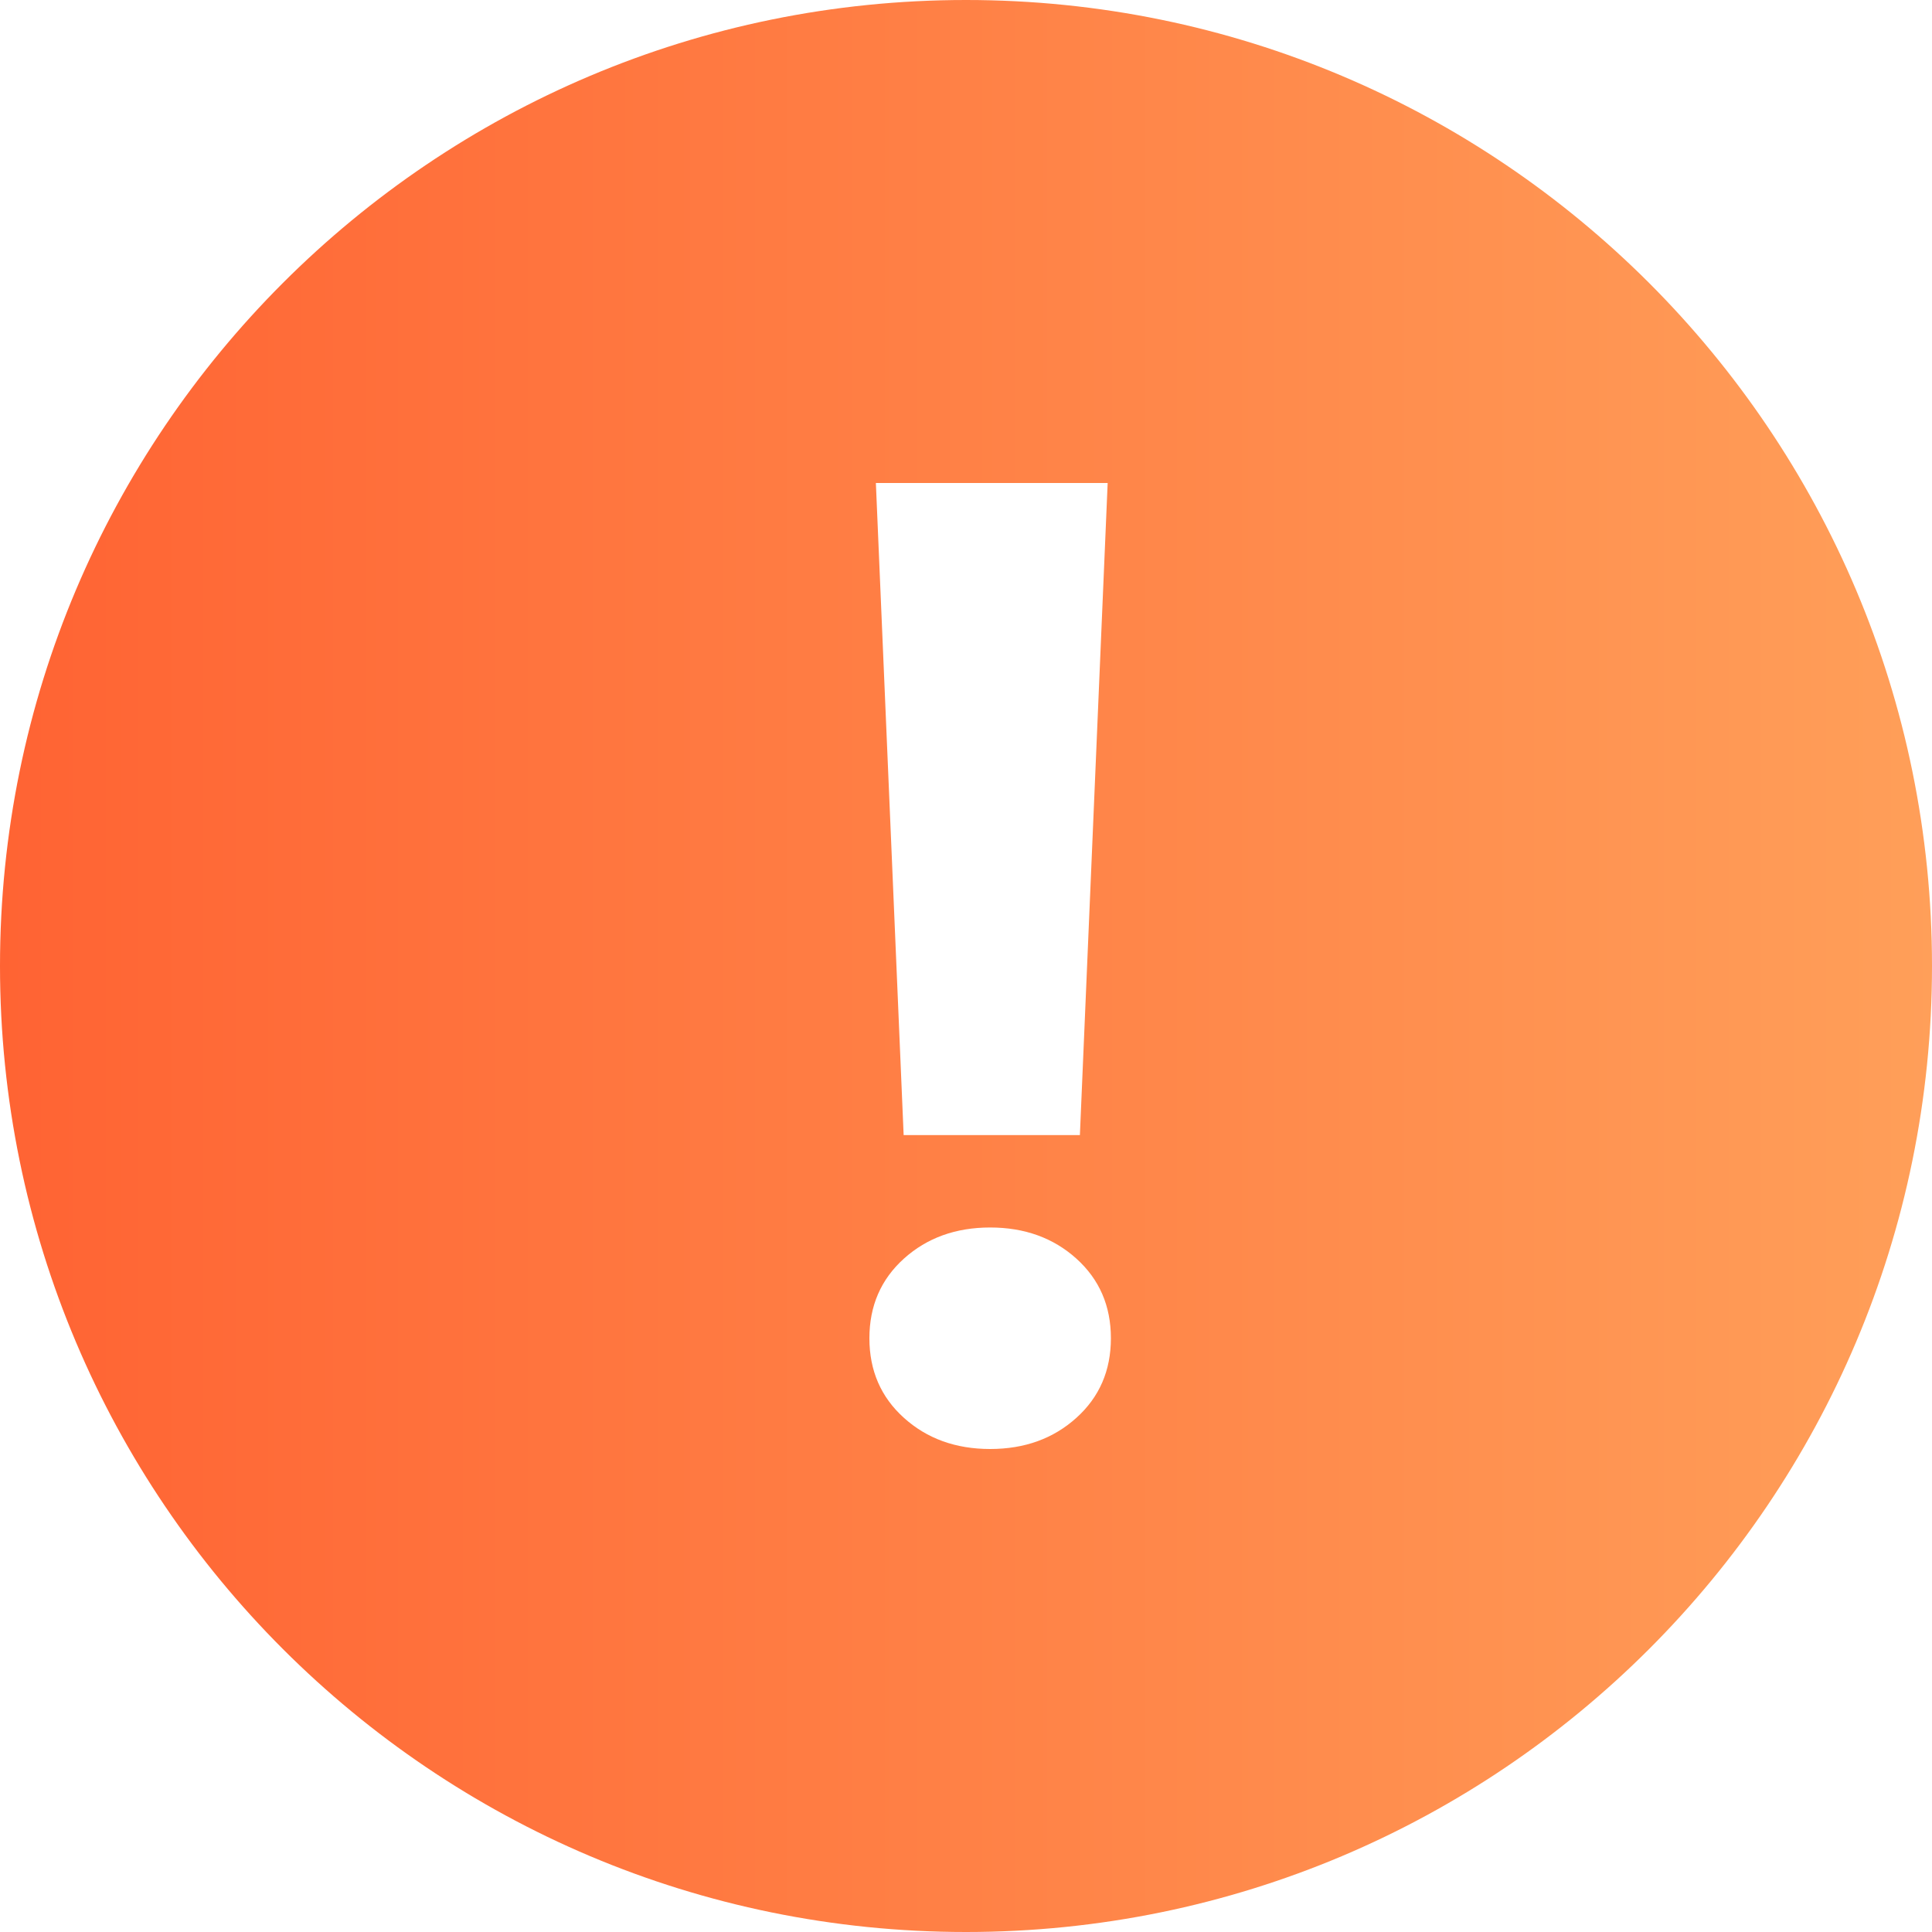 <?xml version="1.0" encoding="UTF-8"?>
<svg width="40px" height="40px" viewBox="0 0 40 40" version="1.1" xmlns="http://www.w3.org/2000/svg" xmlns:xlink="http://www.w3.org/1999/xlink">
    <!-- Generator: Sketch 58 (84663) - https://sketch.com -->
    <title>exclamation</title>
    <desc>Created with Sketch.</desc>
    <defs>
        <linearGradient x1="100%" y1="50%" x2="0%" y2="50%" id="linearGradient-1">
            <stop stop-color="#FF9F59" offset="0%"></stop>
            <stop stop-color="#FF6333" offset="100%"></stop>
        </linearGradient>
    </defs>
    <g id="Page-1" stroke="none" stroke-width="1" fill="none" fill-rule="evenodd">
        <path d="M20,0 C31.046,0 40,8.954 40,20 C40,31.046 31.046,40 20,40 C8.954,40 0,31.046 0,20 C0,8.954 8.954,0 20,0 Z M20.5,25.414 C19.787,25.414 19.192,25.629 18.715,26.058 C18.238,26.488 18,27.038 18,27.707 C18,28.376 18.238,28.926 18.715,29.355 C19.192,29.785 19.787,30 20.5,30 C21.213,30 21.808,29.785 22.285,29.355 C22.762,28.926 23,28.376 23,27.707 C23,27.038 22.762,26.488 22.285,26.058 C21.808,25.629 21.213,25.414 20.5,25.414 Z M22.933,10 L18.134,10 L18.709,23.501 L22.358,23.501 L22.933,10 Z" id="exclamation" fill="url(#linearGradient-1)" fill-rule="nonzero"></path>
    </g>
</svg>